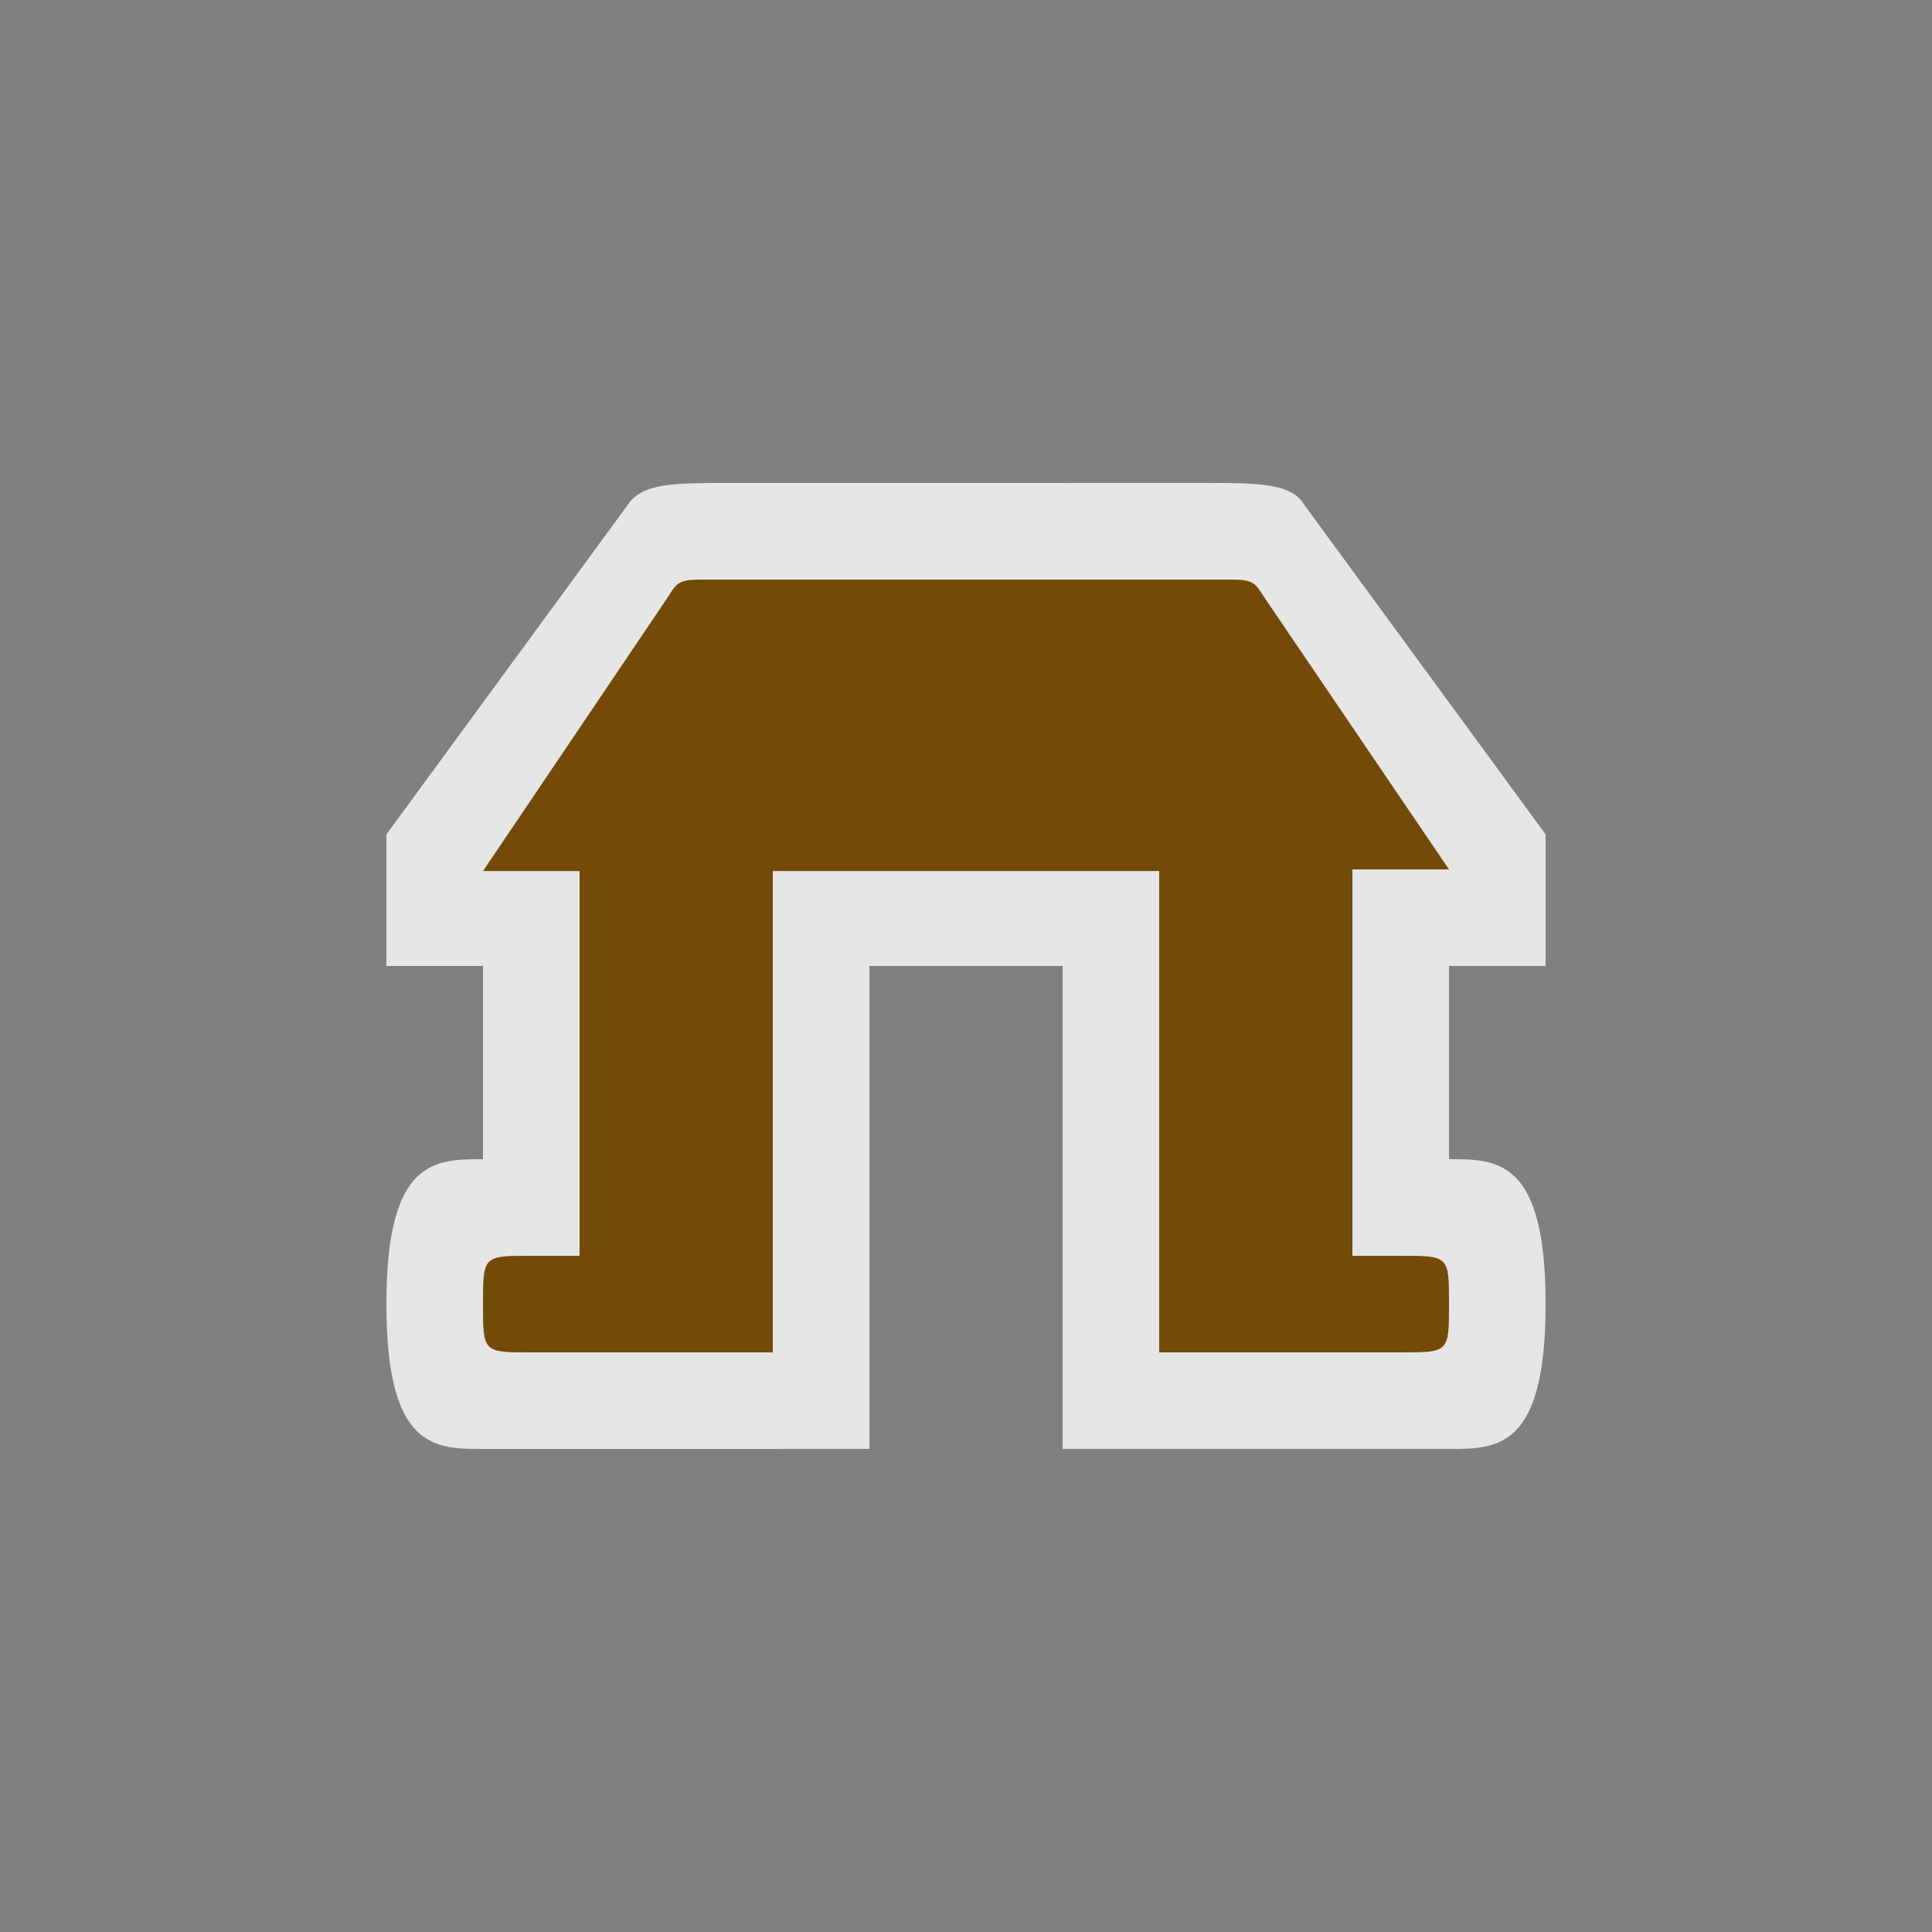 <?xml version="1.0" encoding="UTF-8" standalone="no"?>
<svg xmlns:rdf="http://www.w3.org/1999/02/22-rdf-syntax-ns#" xmlns="http://www.w3.org/2000/svg" height="580" width="580" version="1.1" xmlns:cc="http://creativecommons.org/ns#" xmlns:dc="http://purl.org/dc/elements/1.1/">
 <rect width="100%" height="100%" fill="#808080" stroke="none"/>
 <title>shelter</title>
 <path opacity=".8" d="m217.5 145c-14.5 0-24.836 0-29 6.5l-72.5 99v39.5l29.003-0.005v58c-14.5 0-29 0-29 43.5s14.5 43.5 29 43.5l116-0.002v-145h58v145h116c14.5 0 29 0 29-43.5s-14.5-43.5-28.997-43.504v-58h29v-39.5l-72.5-99c-3.75-6.5-14.5-6.5-29-6.5z" fill-rule="evenodd" fill="#fff"/>
 <path d="m232 406v-144.5h116v144.5h72.5c14.5 0 14.5 0 14.5-14.5s0-14.5-14.5-14.5h-14.5v-116h29l-55-81c-3-4.418-3-6-10-6h-160c-7 0-7 1.555-10 6l-55 81.5h29v115.5h-14.5c-14.5 0-14.5 0-14.5 14.5s0 14.5 14.5 14.5z" fill-rule="evenodd" fill="#734a08"/>
</svg>
